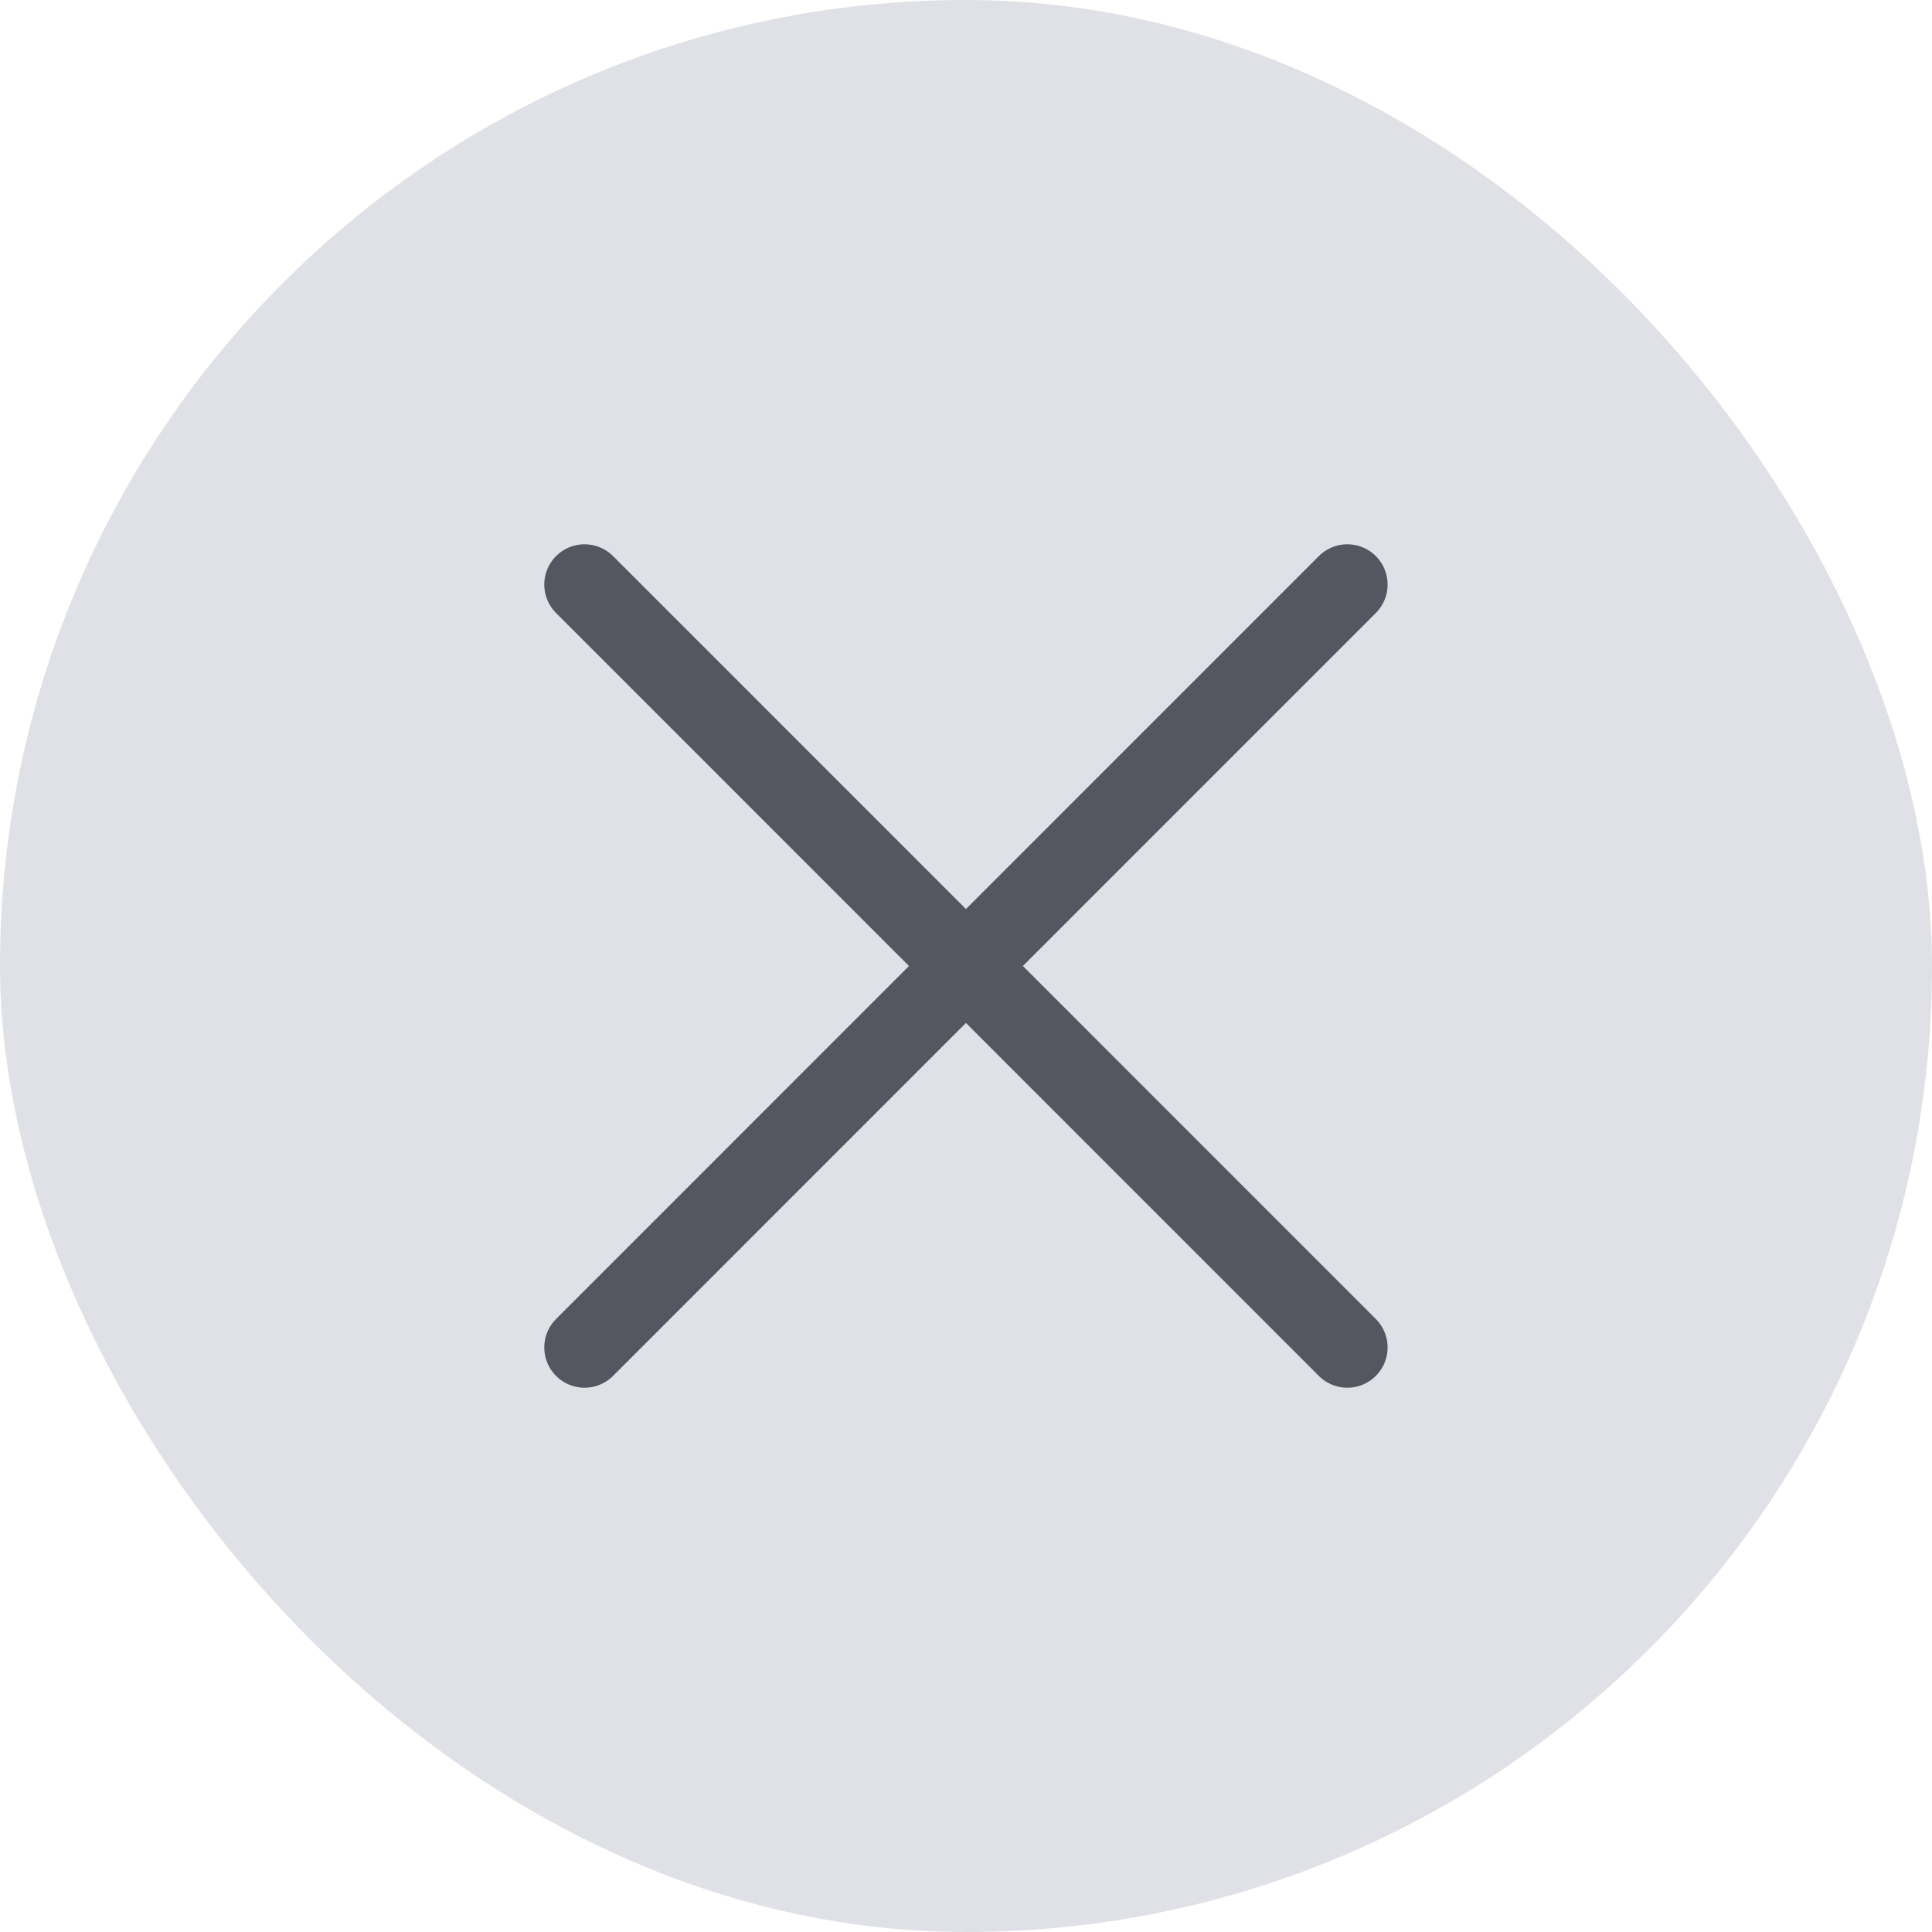 <svg width="16" height="16" viewBox="0 0 16 16" fill="none" xmlns="http://www.w3.org/2000/svg">
<rect width="16" height="16" rx="8" fill="#DFE1E6"/>
<path d="M11.158 4.841L4.841 11.159M4.841 4.841L11.158 11.159" stroke="#54575F" stroke-width="0.667" stroke-linecap="round" stroke-linejoin="round"/>
</svg>
